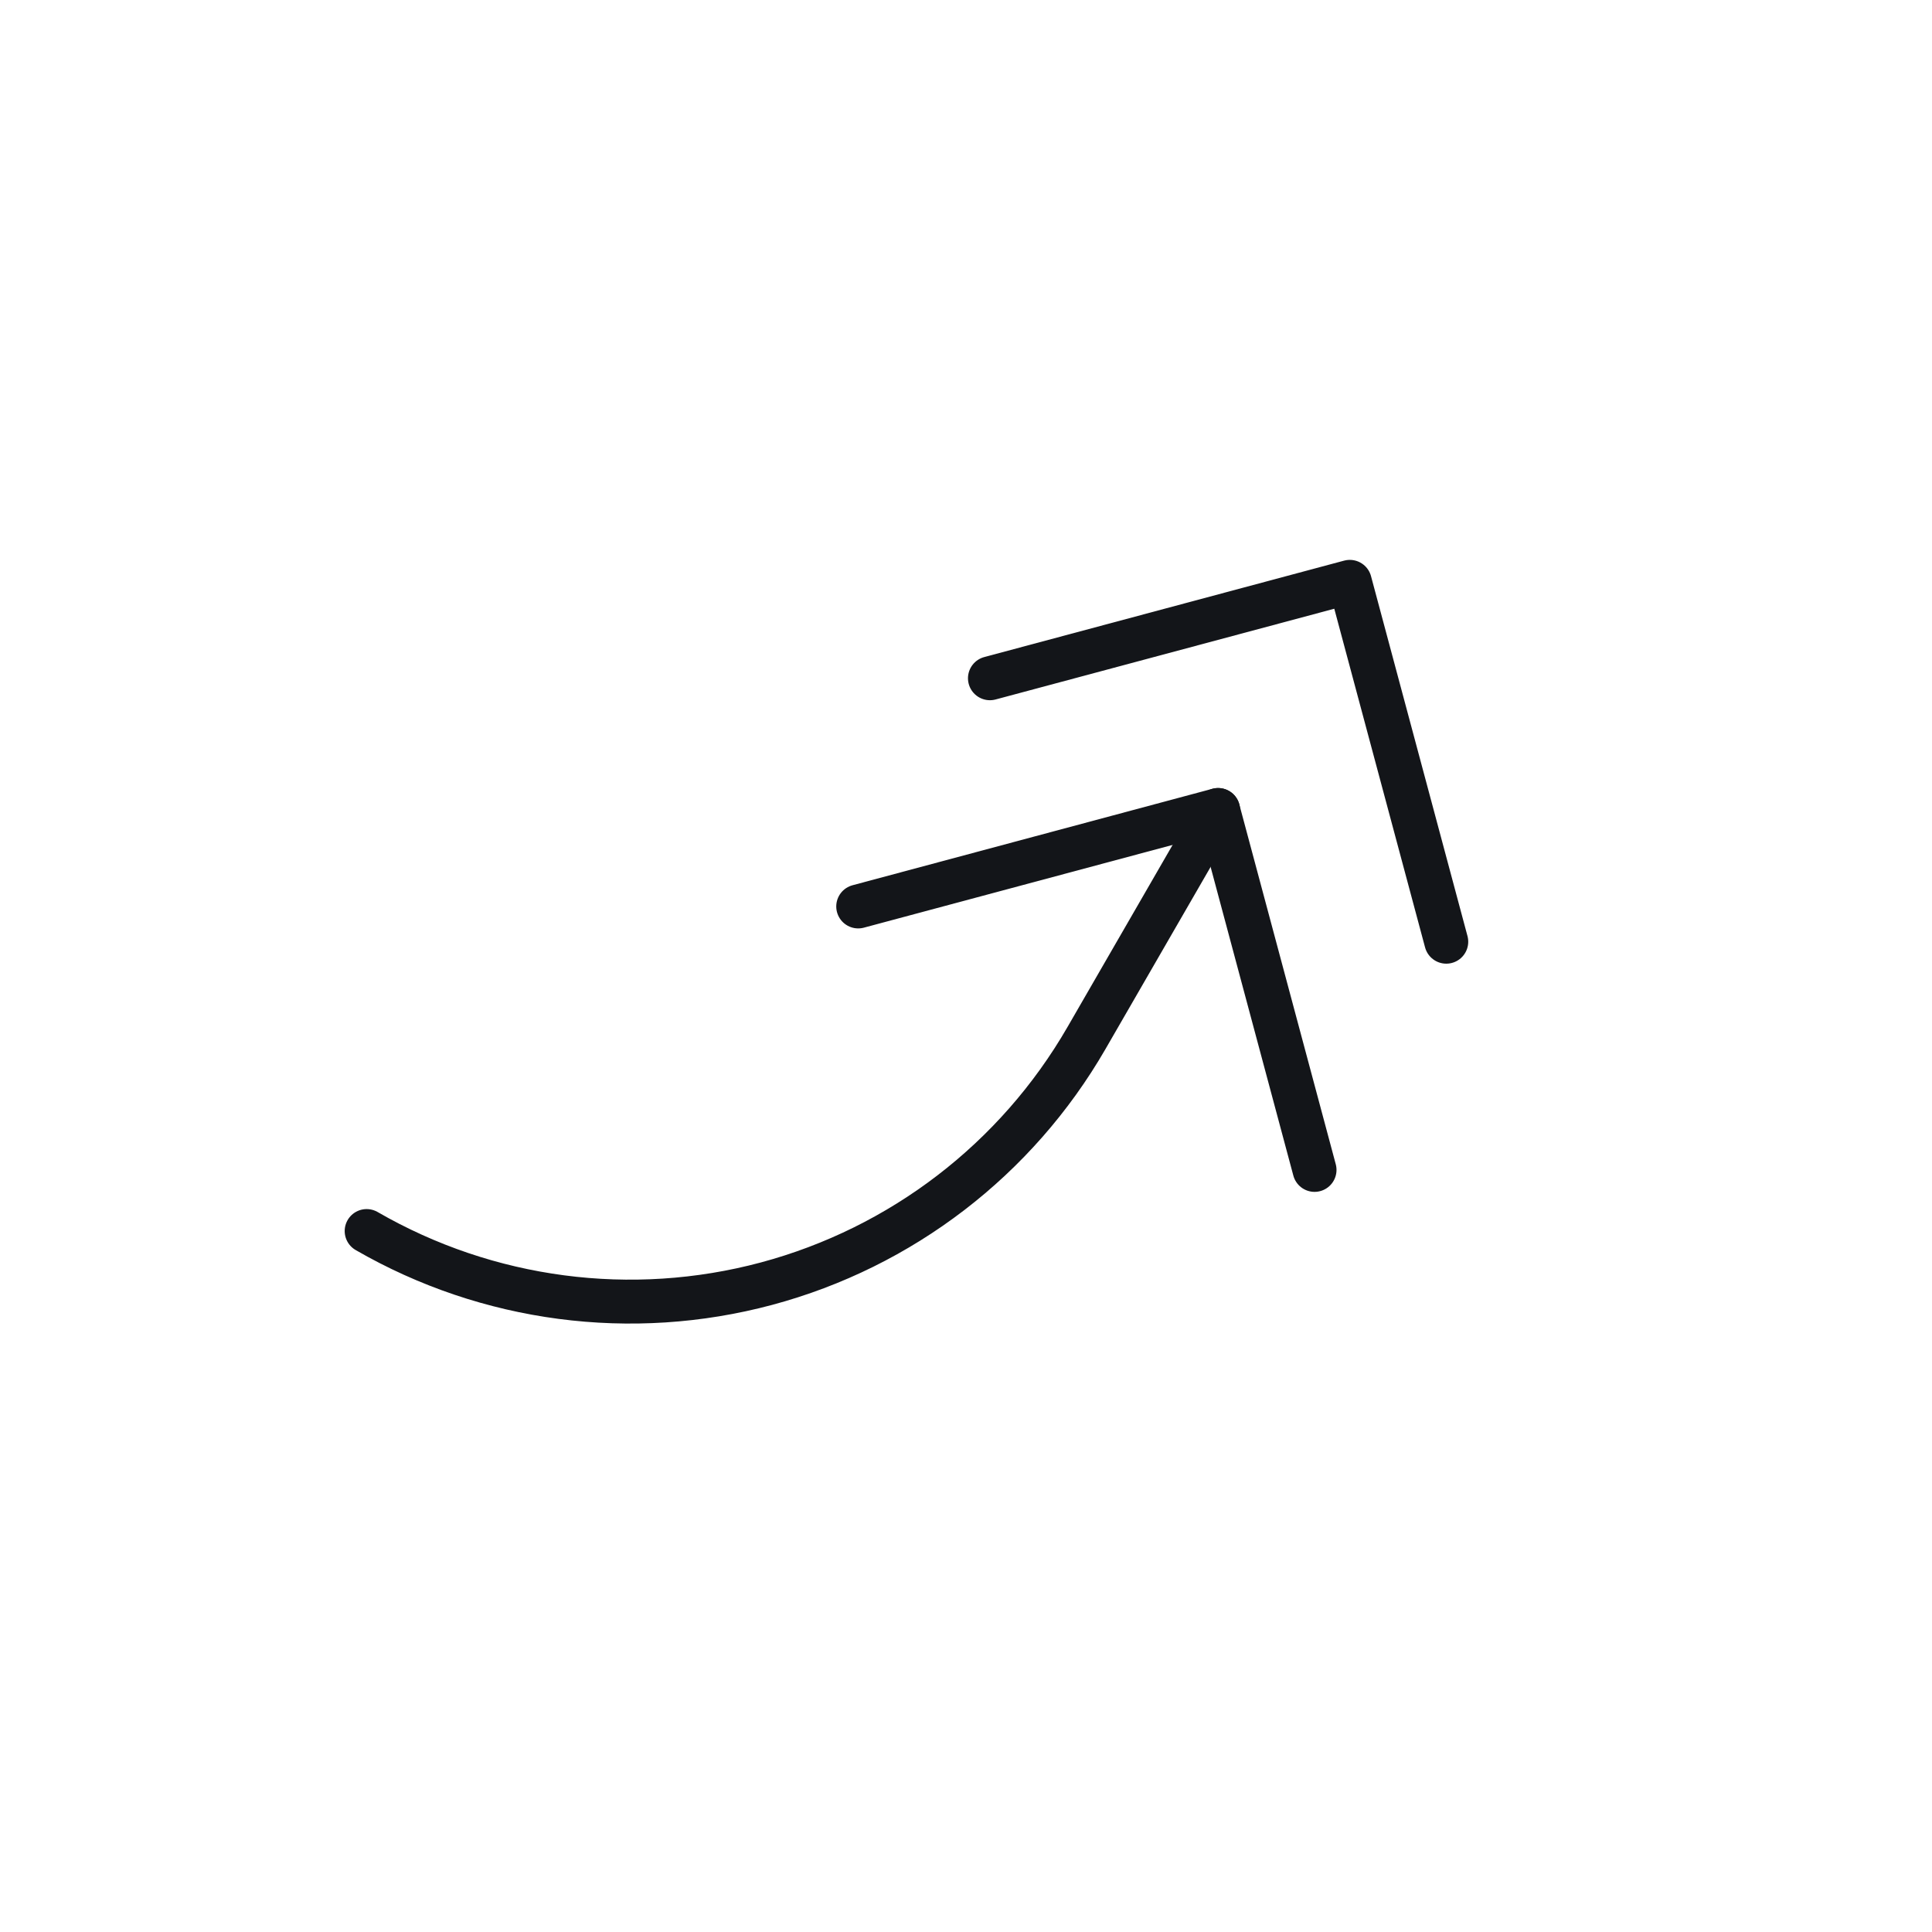 <svg width="44" height="44" viewBox="0 0 44 44" fill="none" xmlns="http://www.w3.org/2000/svg">
<path d="M22.545 15.447L30.741 13.251L32.938 21.447" stroke="#131519" stroke-linecap="round" stroke-linejoin="round"/>
<path d="M19.545 20.644L27.741 18.447L29.938 26.644" stroke="#131519" stroke-linecap="round" stroke-linejoin="round"/>
<path d="M8.35 28.036C11.106 29.627 14.382 30.058 17.456 29.235C20.53 28.411 23.151 26.4 24.742 23.644L27.742 18.447" stroke="#131519" stroke-linecap="round" stroke-linejoin="round"/>
</svg>
